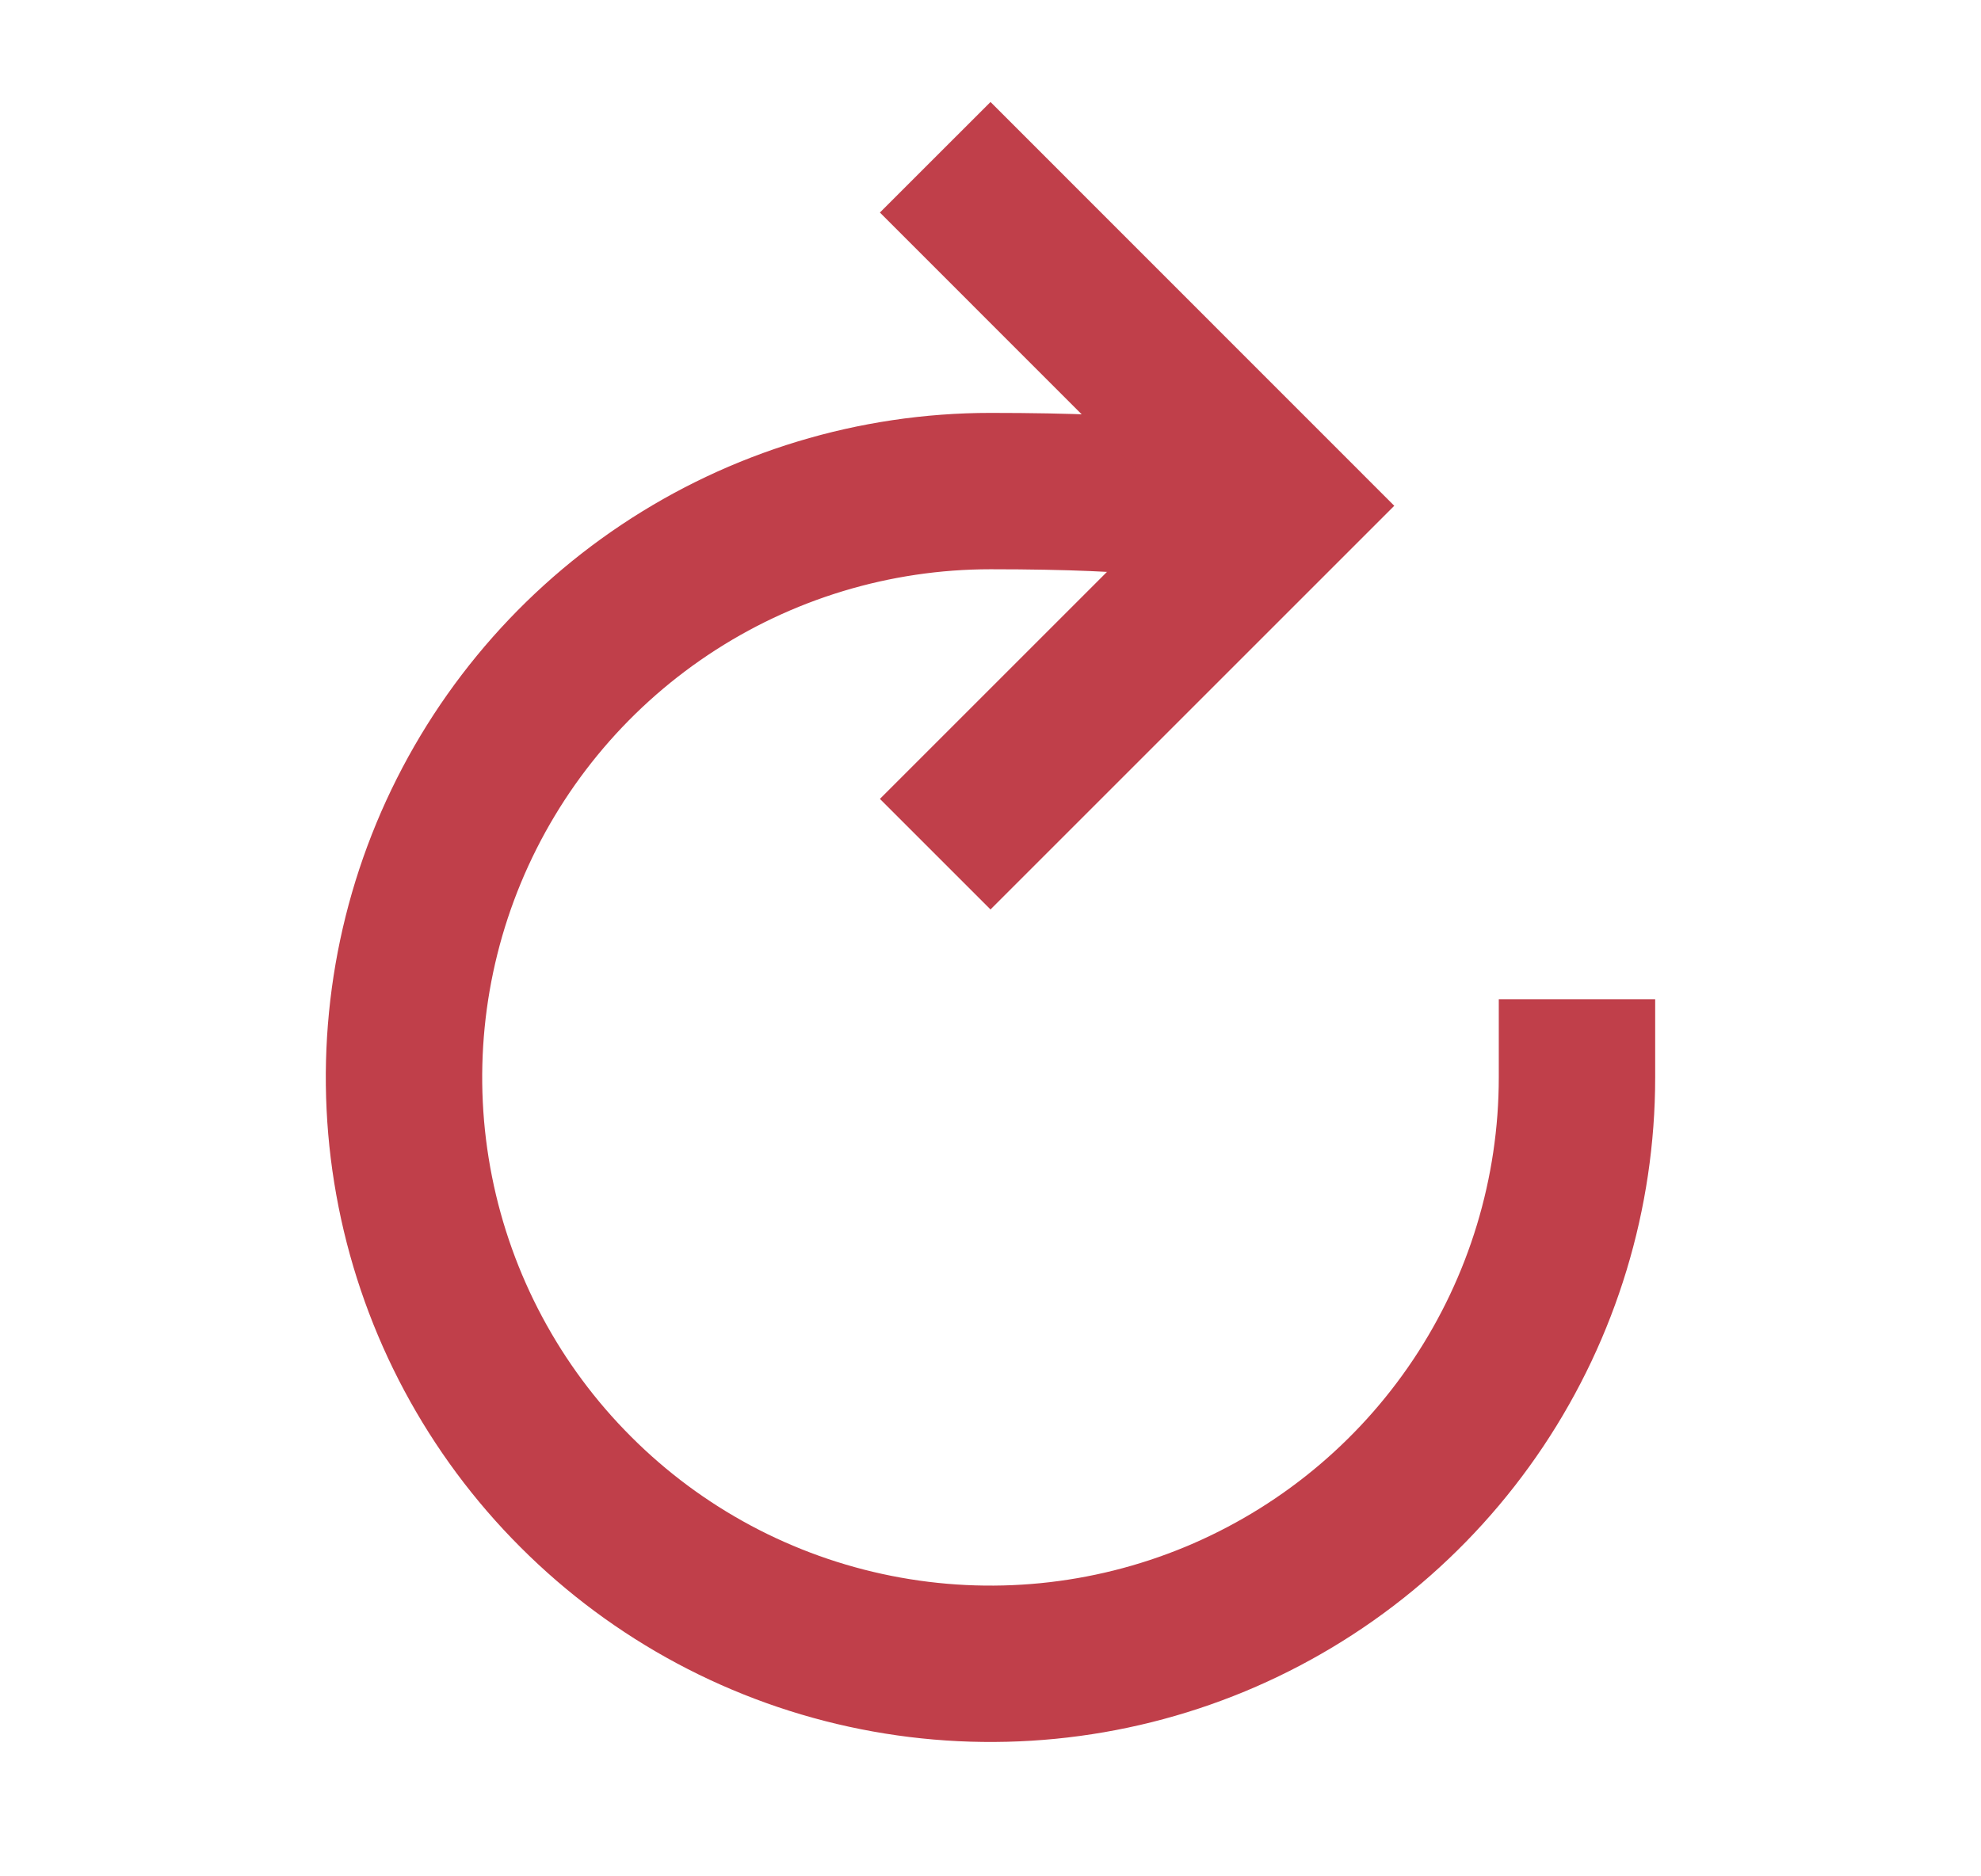 <svg width="19" height="18" viewBox="0 0 19 18" fill="none" xmlns="http://www.w3.org/2000/svg">
<path d="M11.75 5.133C11.75 5.133 12.606 4.711 9.5 4.711C8.387 4.711 7.3 5.041 6.375 5.659C5.45 6.277 4.729 7.156 4.303 8.183C3.877 9.211 3.766 10.342 3.983 11.433C4.2 12.524 4.736 13.527 5.523 14.313C6.309 15.1 7.311 15.636 8.403 15.853C9.494 16.07 10.625 15.959 11.653 15.533C12.68 15.107 13.559 14.386 14.177 13.461C14.795 12.536 15.125 11.448 15.125 10.336" stroke="#C03F4A" stroke-width="1.5" stroke-miterlimit="10" stroke-linecap="square"/>
<path d="M9.5 2.039L12.312 4.852L9.5 7.664" stroke="#C03F4A" stroke-width="1.5" stroke-miterlimit="10" stroke-linecap="square"/>
</svg>
